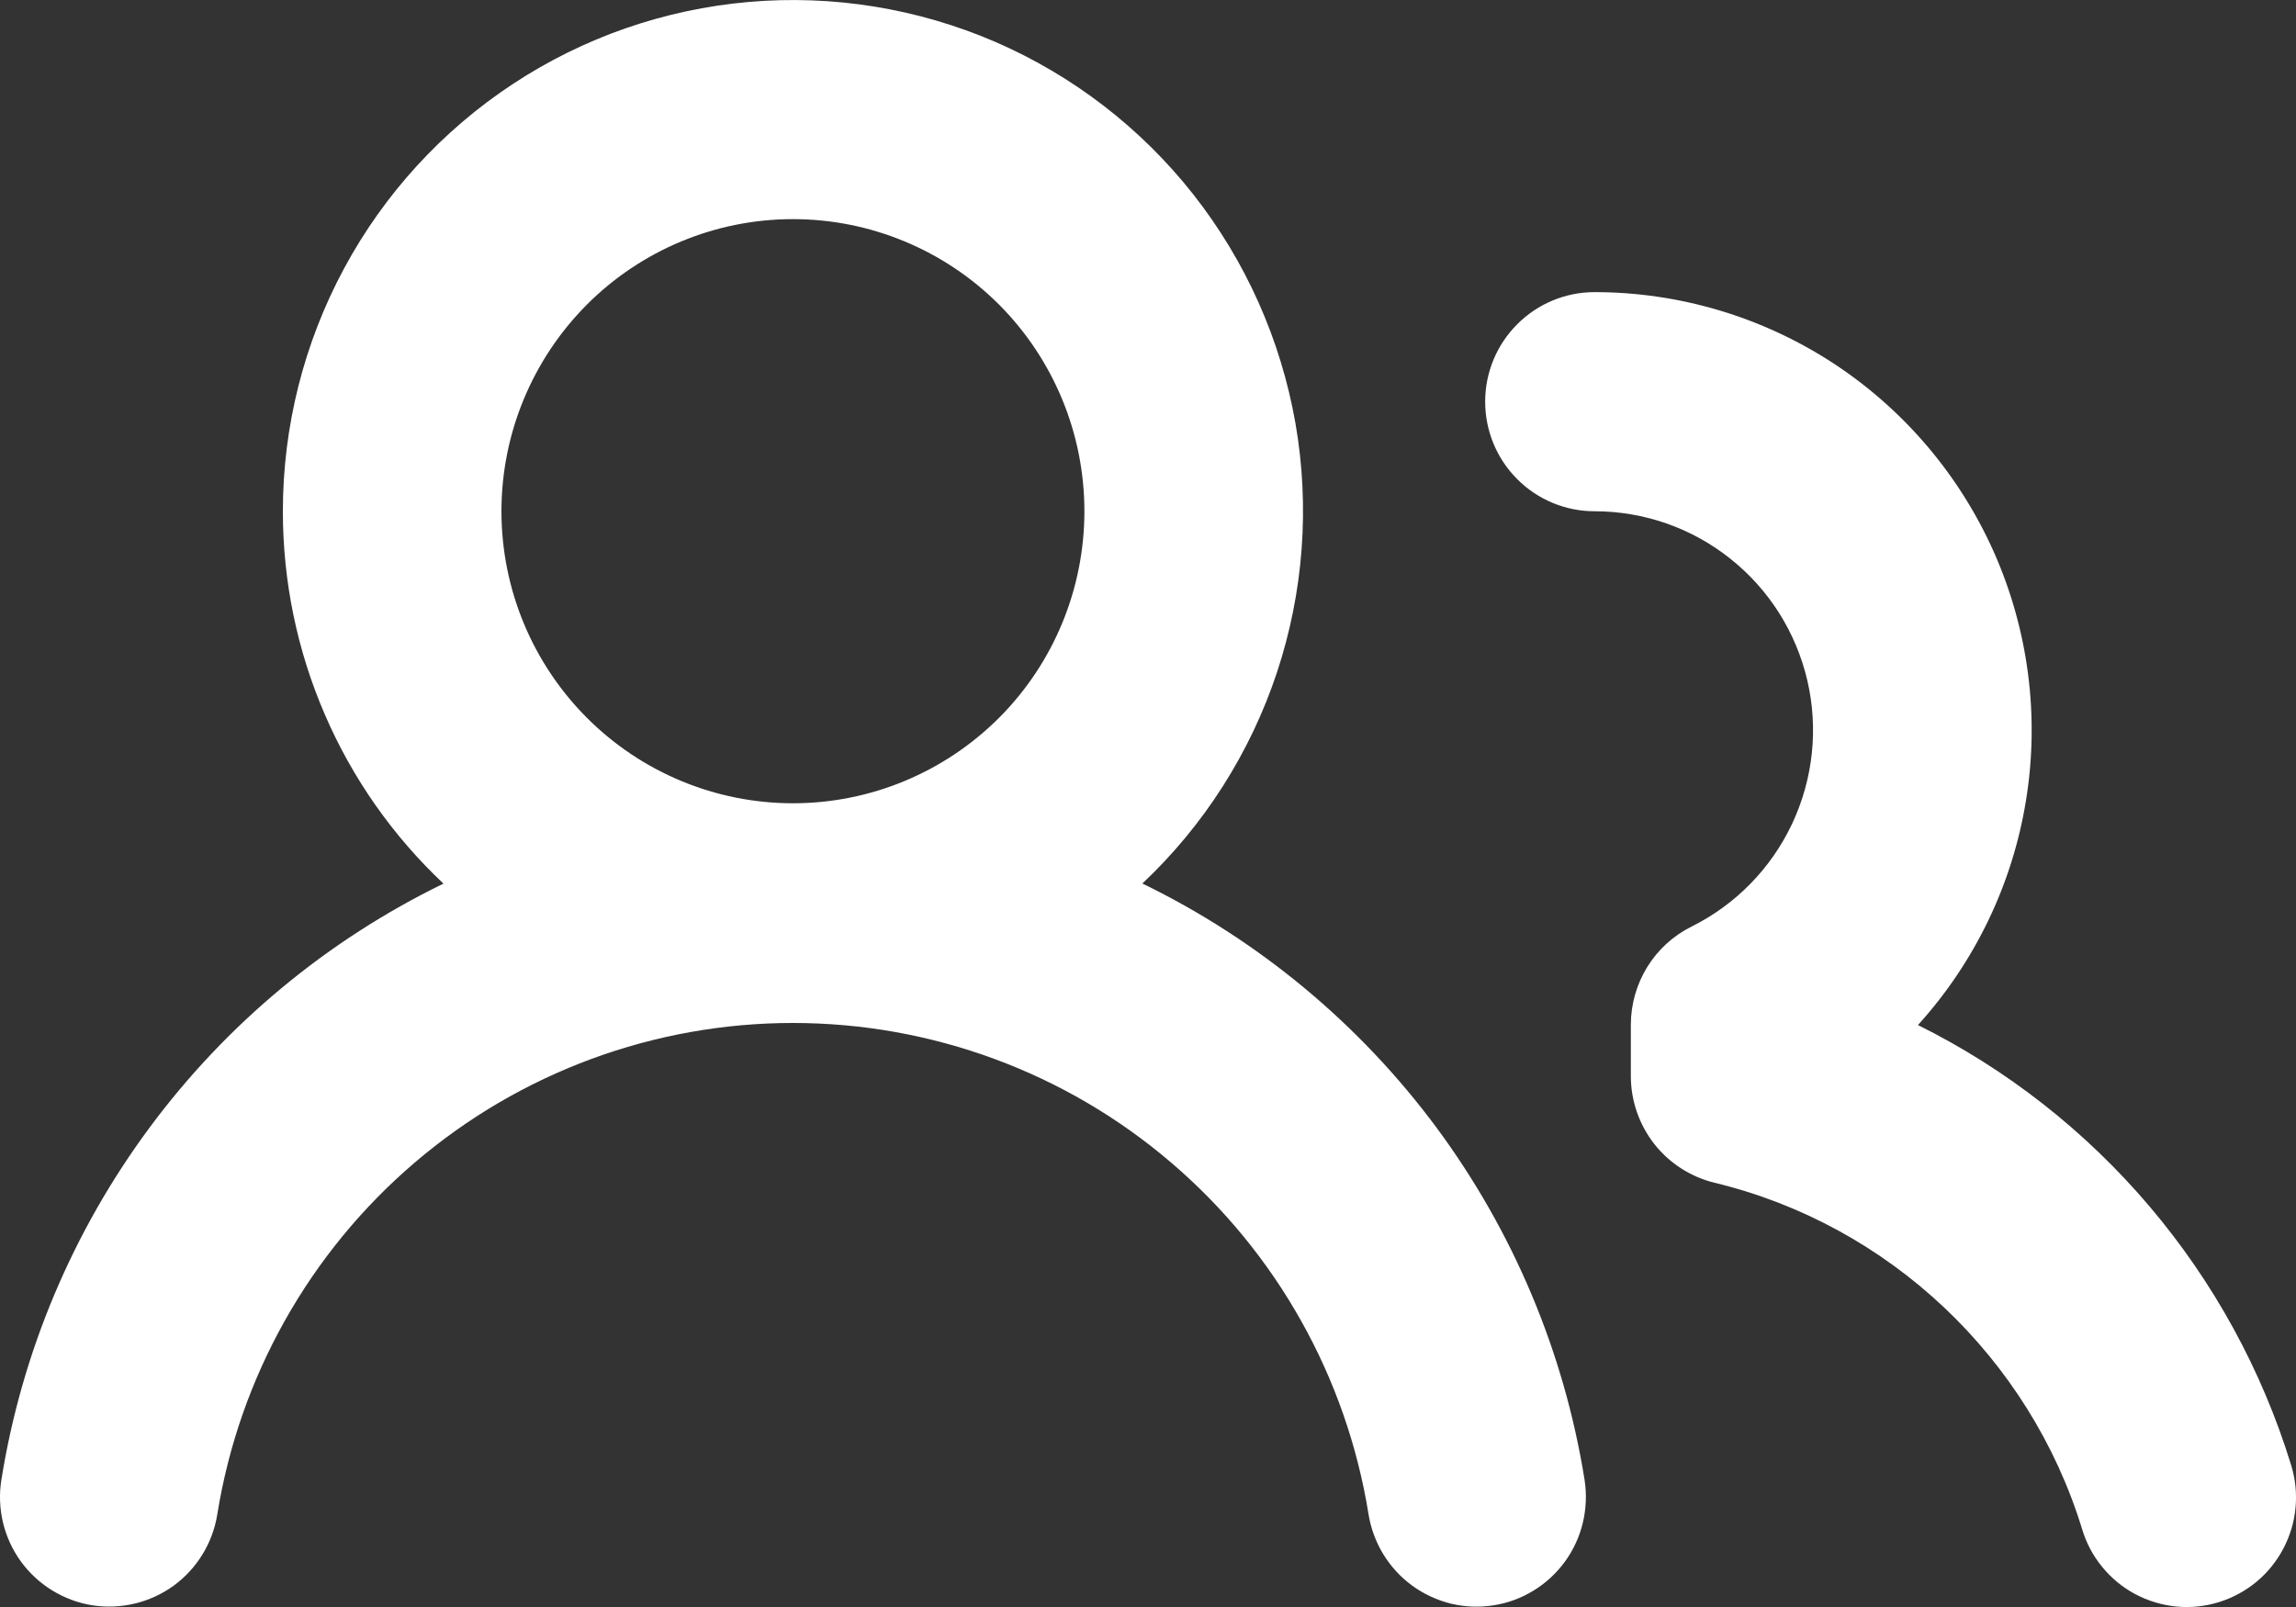 <svg width="20" height="14" viewBox="0 0 20 14" fill="none" xmlns="http://www.w3.org/2000/svg">
<rect x="0" y="0" width="20" height="14" fill="#333333" stroke="none"/>
<path fill-rule="evenodd" clip-rule="evenodd" d="M6.907 1.909C6.234 1.909 5.588 2.177 5.112 2.654C4.636 3.132 4.368 3.779 4.368 4.454C4.368 5.129 4.636 5.776 5.112 6.253C5.588 6.73 6.234 6.998 6.907 6.998C7.581 6.998 8.226 6.73 8.703 6.253C9.179 5.776 9.446 5.129 9.446 4.454C9.446 3.779 9.179 3.132 8.703 2.654C8.226 2.177 7.581 1.909 6.907 1.909ZM2.464 4.454C2.464 3.716 2.647 2.989 2.997 2.339C3.346 1.69 3.852 1.137 4.467 0.732C5.082 0.326 5.789 0.081 6.522 0.017C7.256 -0.047 7.994 0.073 8.67 0.365C9.346 0.658 9.939 1.115 10.395 1.694C10.851 2.274 11.156 2.958 11.284 3.685C11.411 4.412 11.355 5.159 11.123 5.859C10.89 6.56 10.488 7.191 9.951 7.697C10.963 8.189 11.841 8.918 12.512 9.822C13.182 10.727 13.625 11.78 13.803 12.893C13.822 13.017 13.817 13.143 13.788 13.265C13.759 13.387 13.706 13.502 13.633 13.603C13.559 13.705 13.466 13.791 13.36 13.856C13.253 13.922 13.135 13.966 13.011 13.985C12.888 14.005 12.762 14 12.64 13.971C12.518 13.941 12.404 13.888 12.303 13.815C12.201 13.741 12.116 13.648 12.05 13.541C11.985 13.434 11.941 13.316 11.921 13.192C11.729 11.998 11.119 10.911 10.2 10.127C9.282 9.342 8.114 8.912 6.907 8.912C5.7 8.912 4.533 9.342 3.614 10.127C2.695 10.911 2.085 11.998 1.893 13.192C1.873 13.316 1.83 13.434 1.764 13.541C1.699 13.648 1.613 13.741 1.512 13.815C1.41 13.888 1.296 13.941 1.174 13.97C1.052 13.999 0.926 14.004 0.803 13.985C0.679 13.965 0.561 13.921 0.454 13.855C0.348 13.79 0.255 13.704 0.181 13.602C0.108 13.501 0.055 13.386 0.026 13.264C-0.003 13.142 -0.008 13.015 0.012 12.892C0.19 11.779 0.633 10.727 1.304 9.822C1.974 8.918 2.852 8.19 3.863 7.698C3.421 7.282 3.068 6.779 2.828 6.221C2.587 5.663 2.464 5.062 2.464 4.454ZM13.889 2.545C13.637 2.545 13.394 2.646 13.216 2.825C13.037 3.004 12.937 3.246 12.937 3.499C12.937 3.752 13.037 3.995 13.216 4.174C13.394 4.353 13.637 4.454 13.889 4.454C14.319 4.454 14.736 4.599 15.072 4.867C15.409 5.134 15.645 5.508 15.743 5.927C15.841 6.346 15.794 6.786 15.611 7.176C15.428 7.565 15.119 7.881 14.735 8.072C14.576 8.151 14.442 8.273 14.349 8.424C14.256 8.575 14.206 8.749 14.206 8.927V9.375C14.206 9.589 14.278 9.797 14.41 9.966C14.542 10.134 14.727 10.253 14.935 10.304C16.458 10.671 17.68 11.831 18.137 13.322C18.173 13.442 18.232 13.554 18.312 13.651C18.391 13.748 18.489 13.829 18.6 13.888C18.711 13.947 18.832 13.983 18.957 13.996C19.081 14.008 19.207 13.995 19.327 13.958C19.447 13.921 19.558 13.861 19.655 13.781C19.752 13.701 19.831 13.602 19.89 13.491C19.948 13.38 19.985 13.258 19.996 13.133C20.008 13.008 19.994 12.882 19.957 12.762C19.703 11.936 19.284 11.17 18.725 10.511C18.166 9.852 17.48 9.314 16.707 8.93C17.203 8.382 17.53 7.703 17.648 6.973C17.767 6.243 17.67 5.494 17.372 4.818C17.073 4.142 16.585 3.567 15.967 3.163C15.349 2.76 14.627 2.545 13.889 2.545Z" fill="white"/>
</svg>

